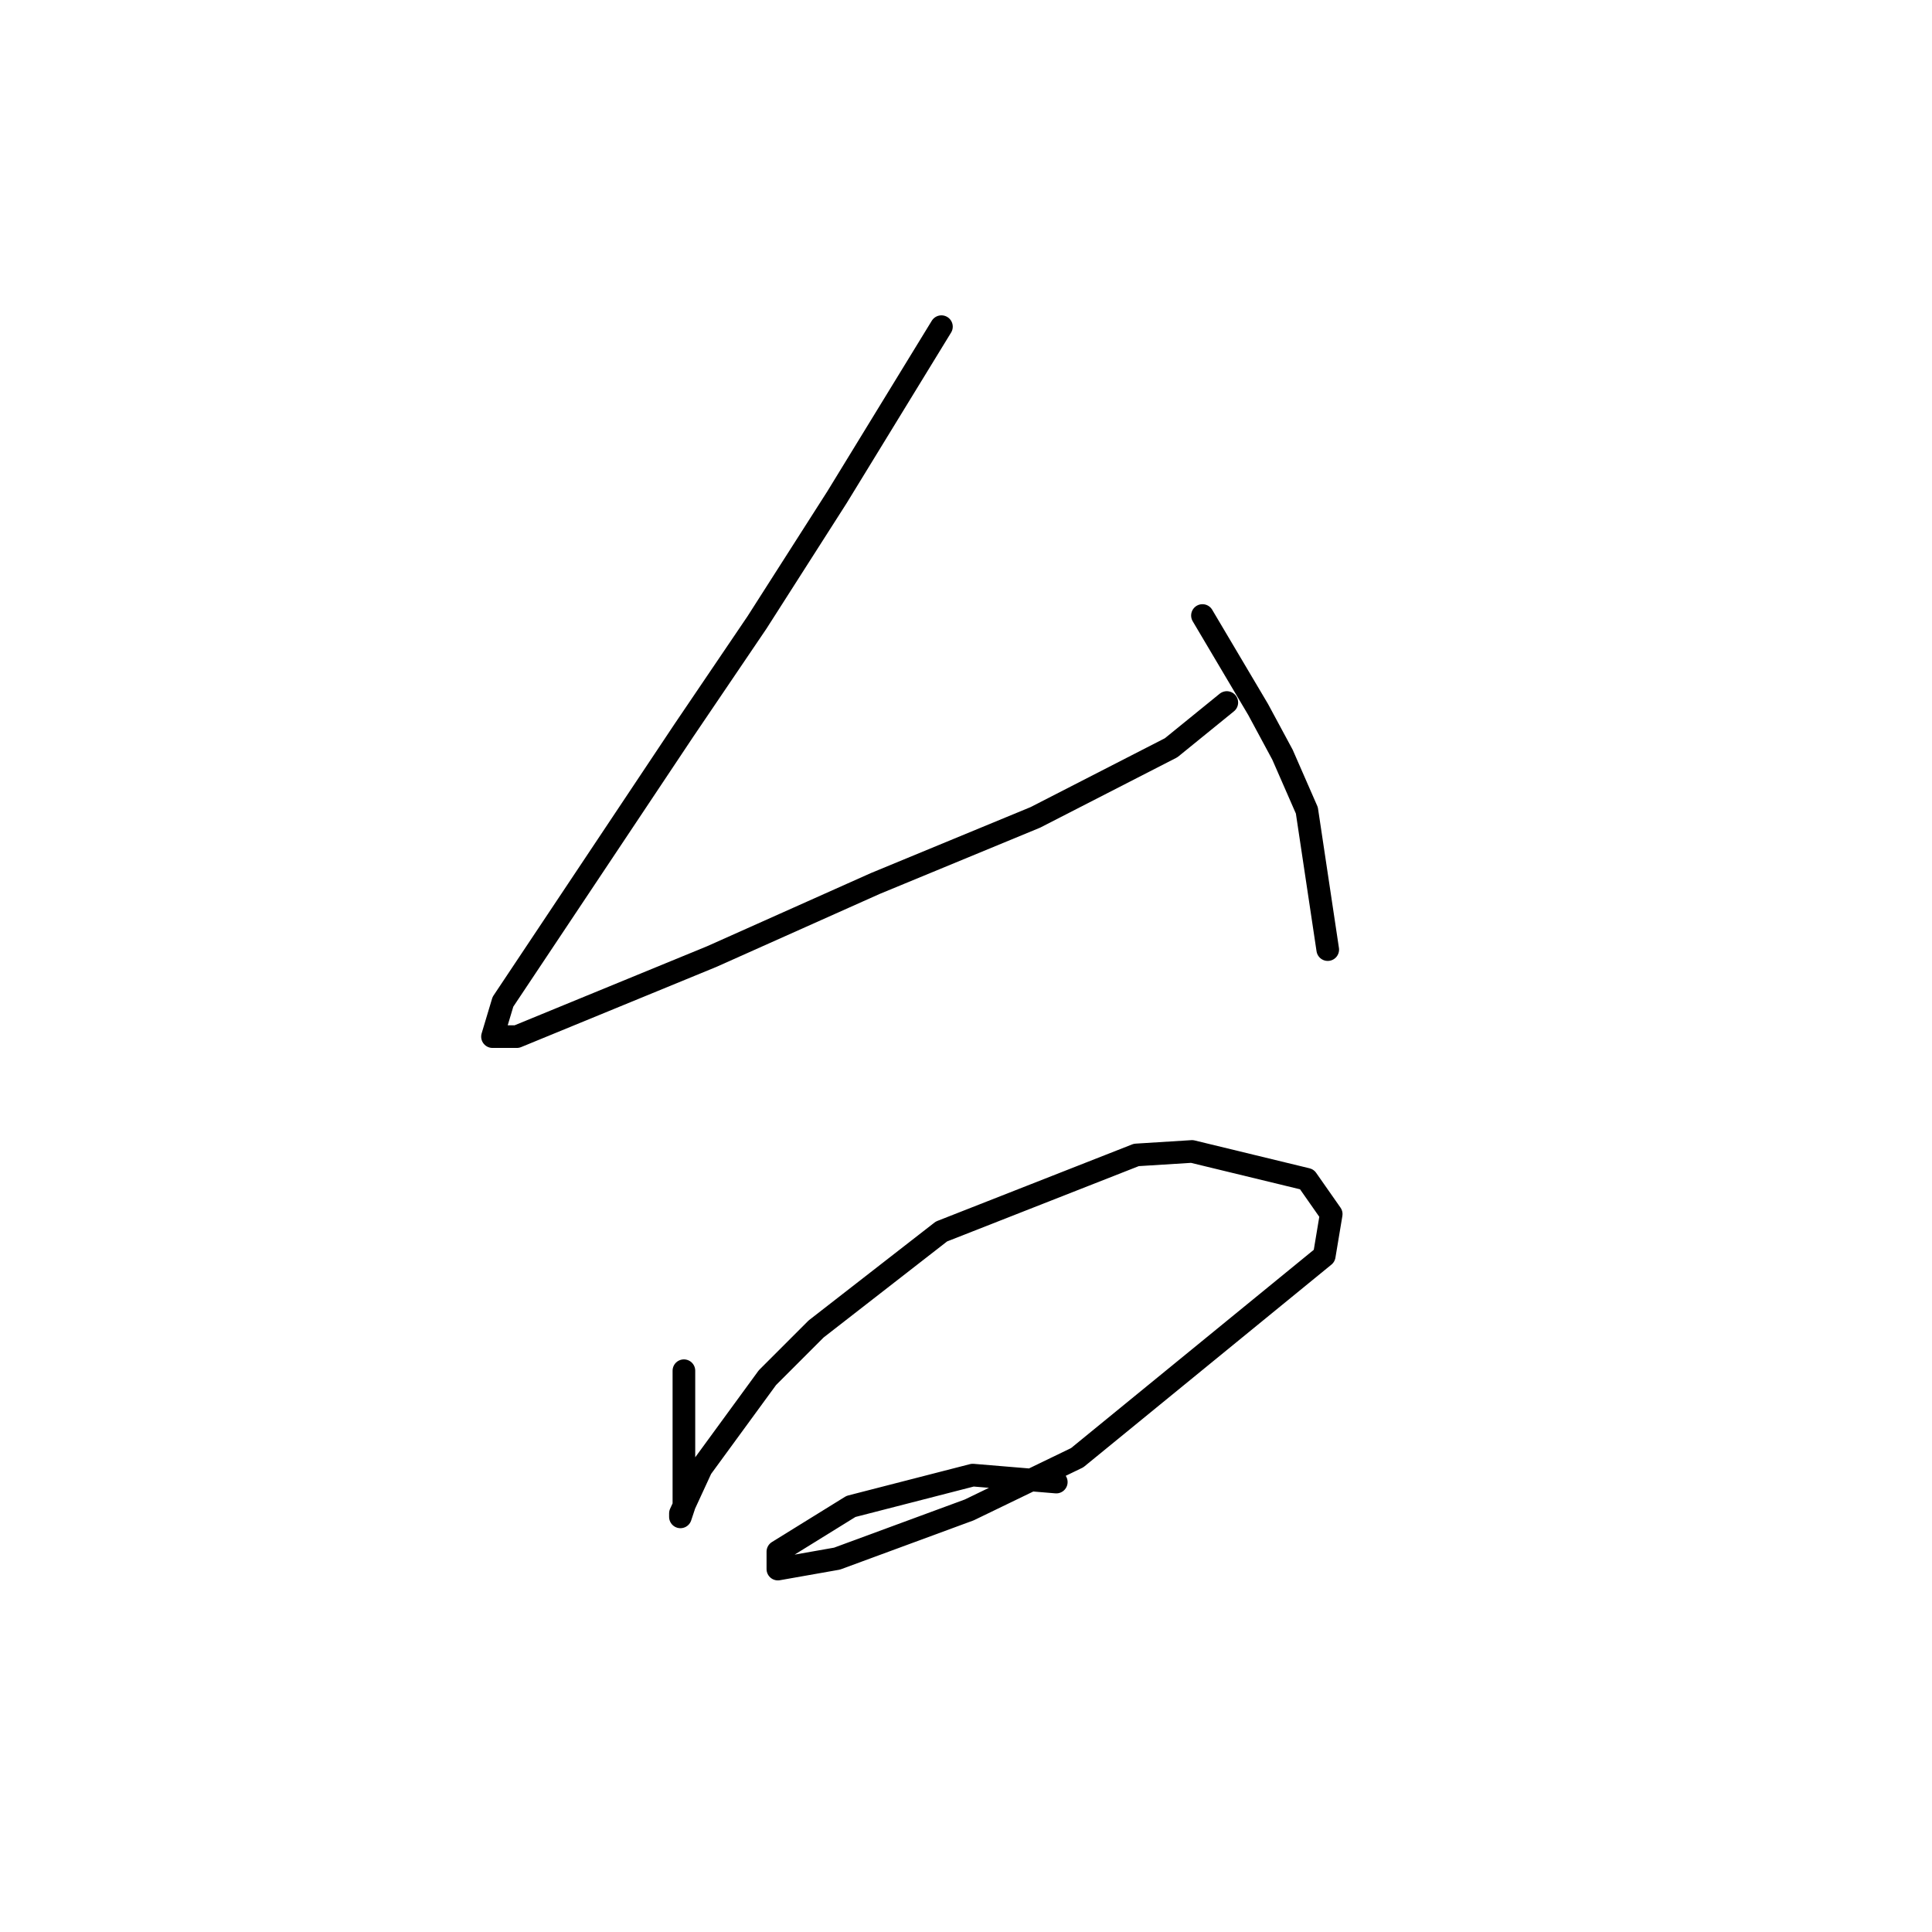 <?xml version="1.0" standalone="no"?>
    <svg width="256" height="256" xmlns="http://www.w3.org/2000/svg" version="1.1">
    <polyline stroke="black" stroke-width="3" stroke-linecap="round" fill="transparent" stroke-linejoin="round" points="124.745 43.285 110.911 65.88 100.305 82.481 90.621 96.777 74.942 120.295 66.642 132.745 65.258 137.357 68.486 137.357 94.31 126.75 115.984 117.067 137.196 108.305 155.18 99.082 162.559 93.087 162.559 93.087 " />
        <polyline stroke="black" stroke-width="3" stroke-linecap="round" fill="transparent" stroke-linejoin="round" points="159.331 81.559 166.709 94.01 169.937 100.004 173.165 107.383 175.932 125.828 175.932 125.828 " />
        <polyline stroke="black" stroke-width="3" stroke-linecap="round" fill="transparent" stroke-linejoin="round" points="90.621 181.626 90.621 195.921 90.621 198.227 90.621 199.61 90.16 200.994 90.16 200.533 92.927 194.538 101.688 182.548 108.144 176.092 124.745 163.18 150.569 153.035 157.947 152.574 173.165 156.263 176.393 160.875 175.47 166.408 142.73 193.154 128.434 200.071 110.911 206.527 103.072 207.911 103.072 205.605 112.756 199.61 128.896 195.46 139.963 196.382 139.963 196.382 " />
        </svg>